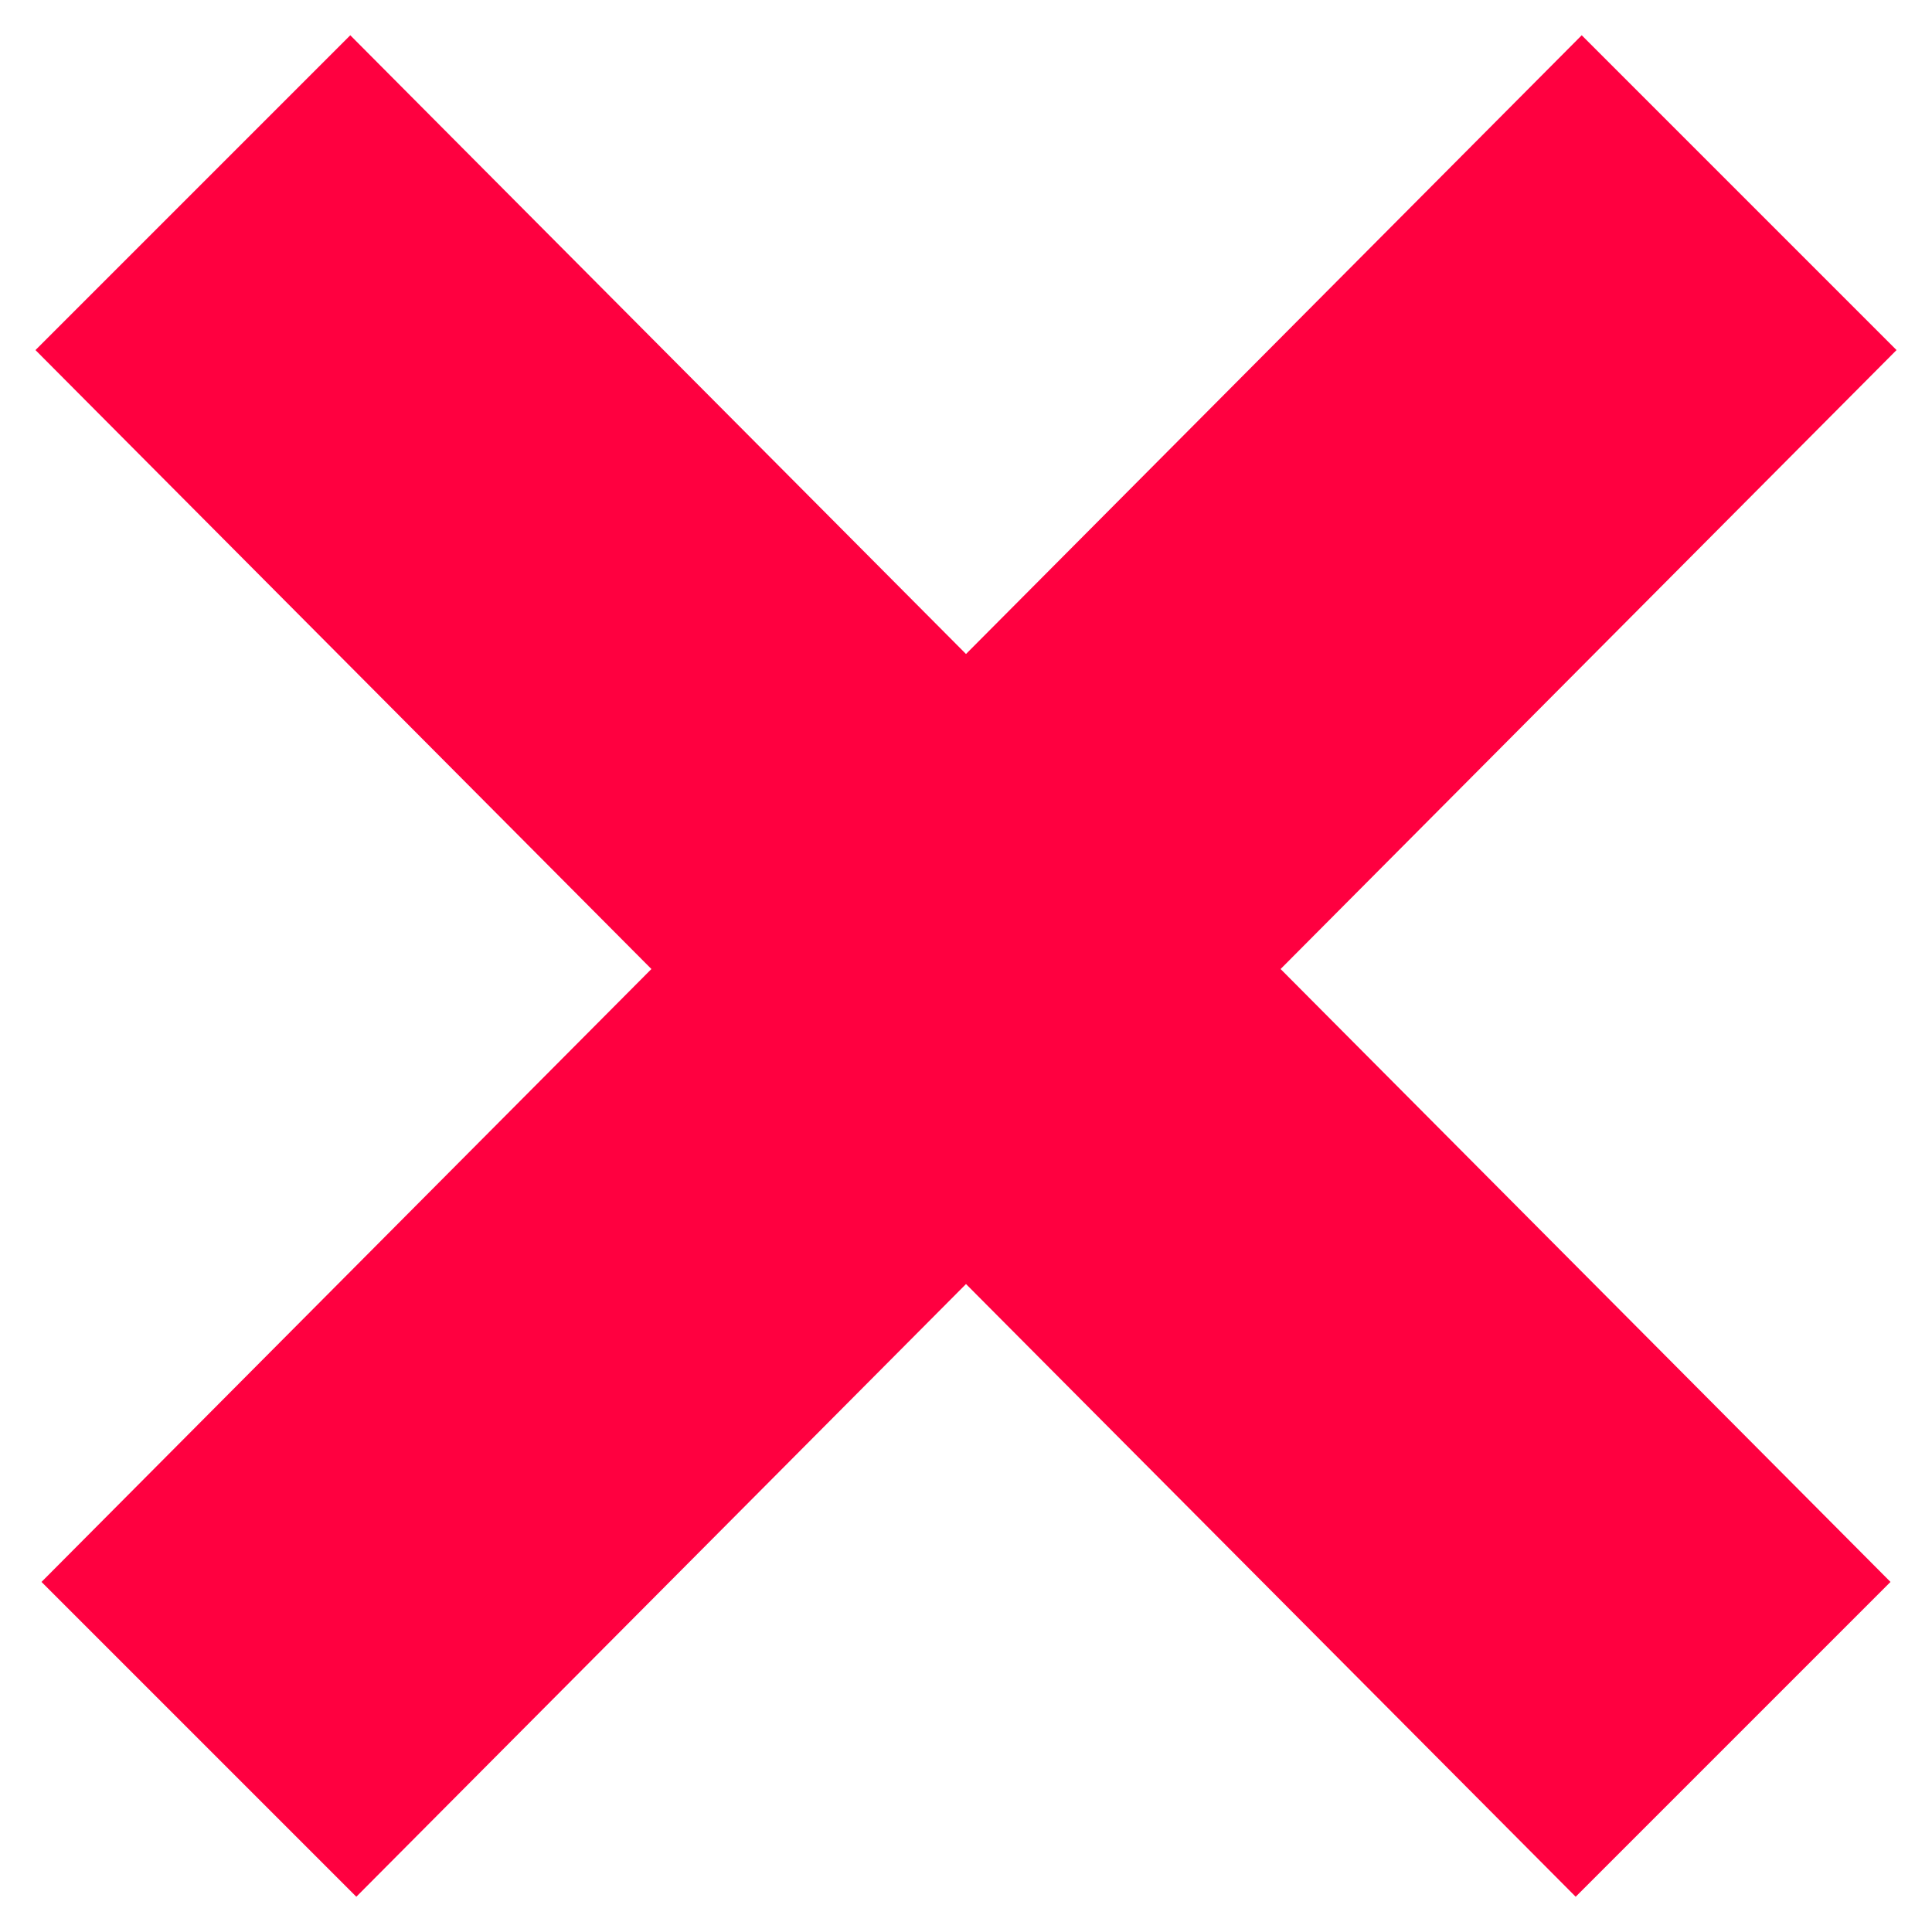<?xml version="1.0" encoding="utf-8"?>
<!-- Generator: Adobe Illustrator 22.0.0, SVG Export Plug-In . SVG Version: 6.00 Build 0)  -->
<svg version="1.1" id="图层_1" xmlns="http://www.w3.org/2000/svg" xmlns:xlink="http://www.w3.org/1999/xlink" x="0px" y="0px"
	 viewBox="0 0 64 64" style="enable-background:new 0 0 64 64;" xml:space="preserve">
<style type="text/css">
	.st0{fill:#FF0040;stroke:#FF0040;stroke-width:4;stroke-miterlimit:10;}
</style>
<path class="st0" d="M39.6,32.1l20.2,20.3L52.2,60L32,39.7L11.8,60l-7.6-7.6l20.2-20.3L4,11.6L11.6,4L32,24.5L52.4,4l7.6,7.6
	L39.6,32.1L39.6,32.1z"/>
</svg>
